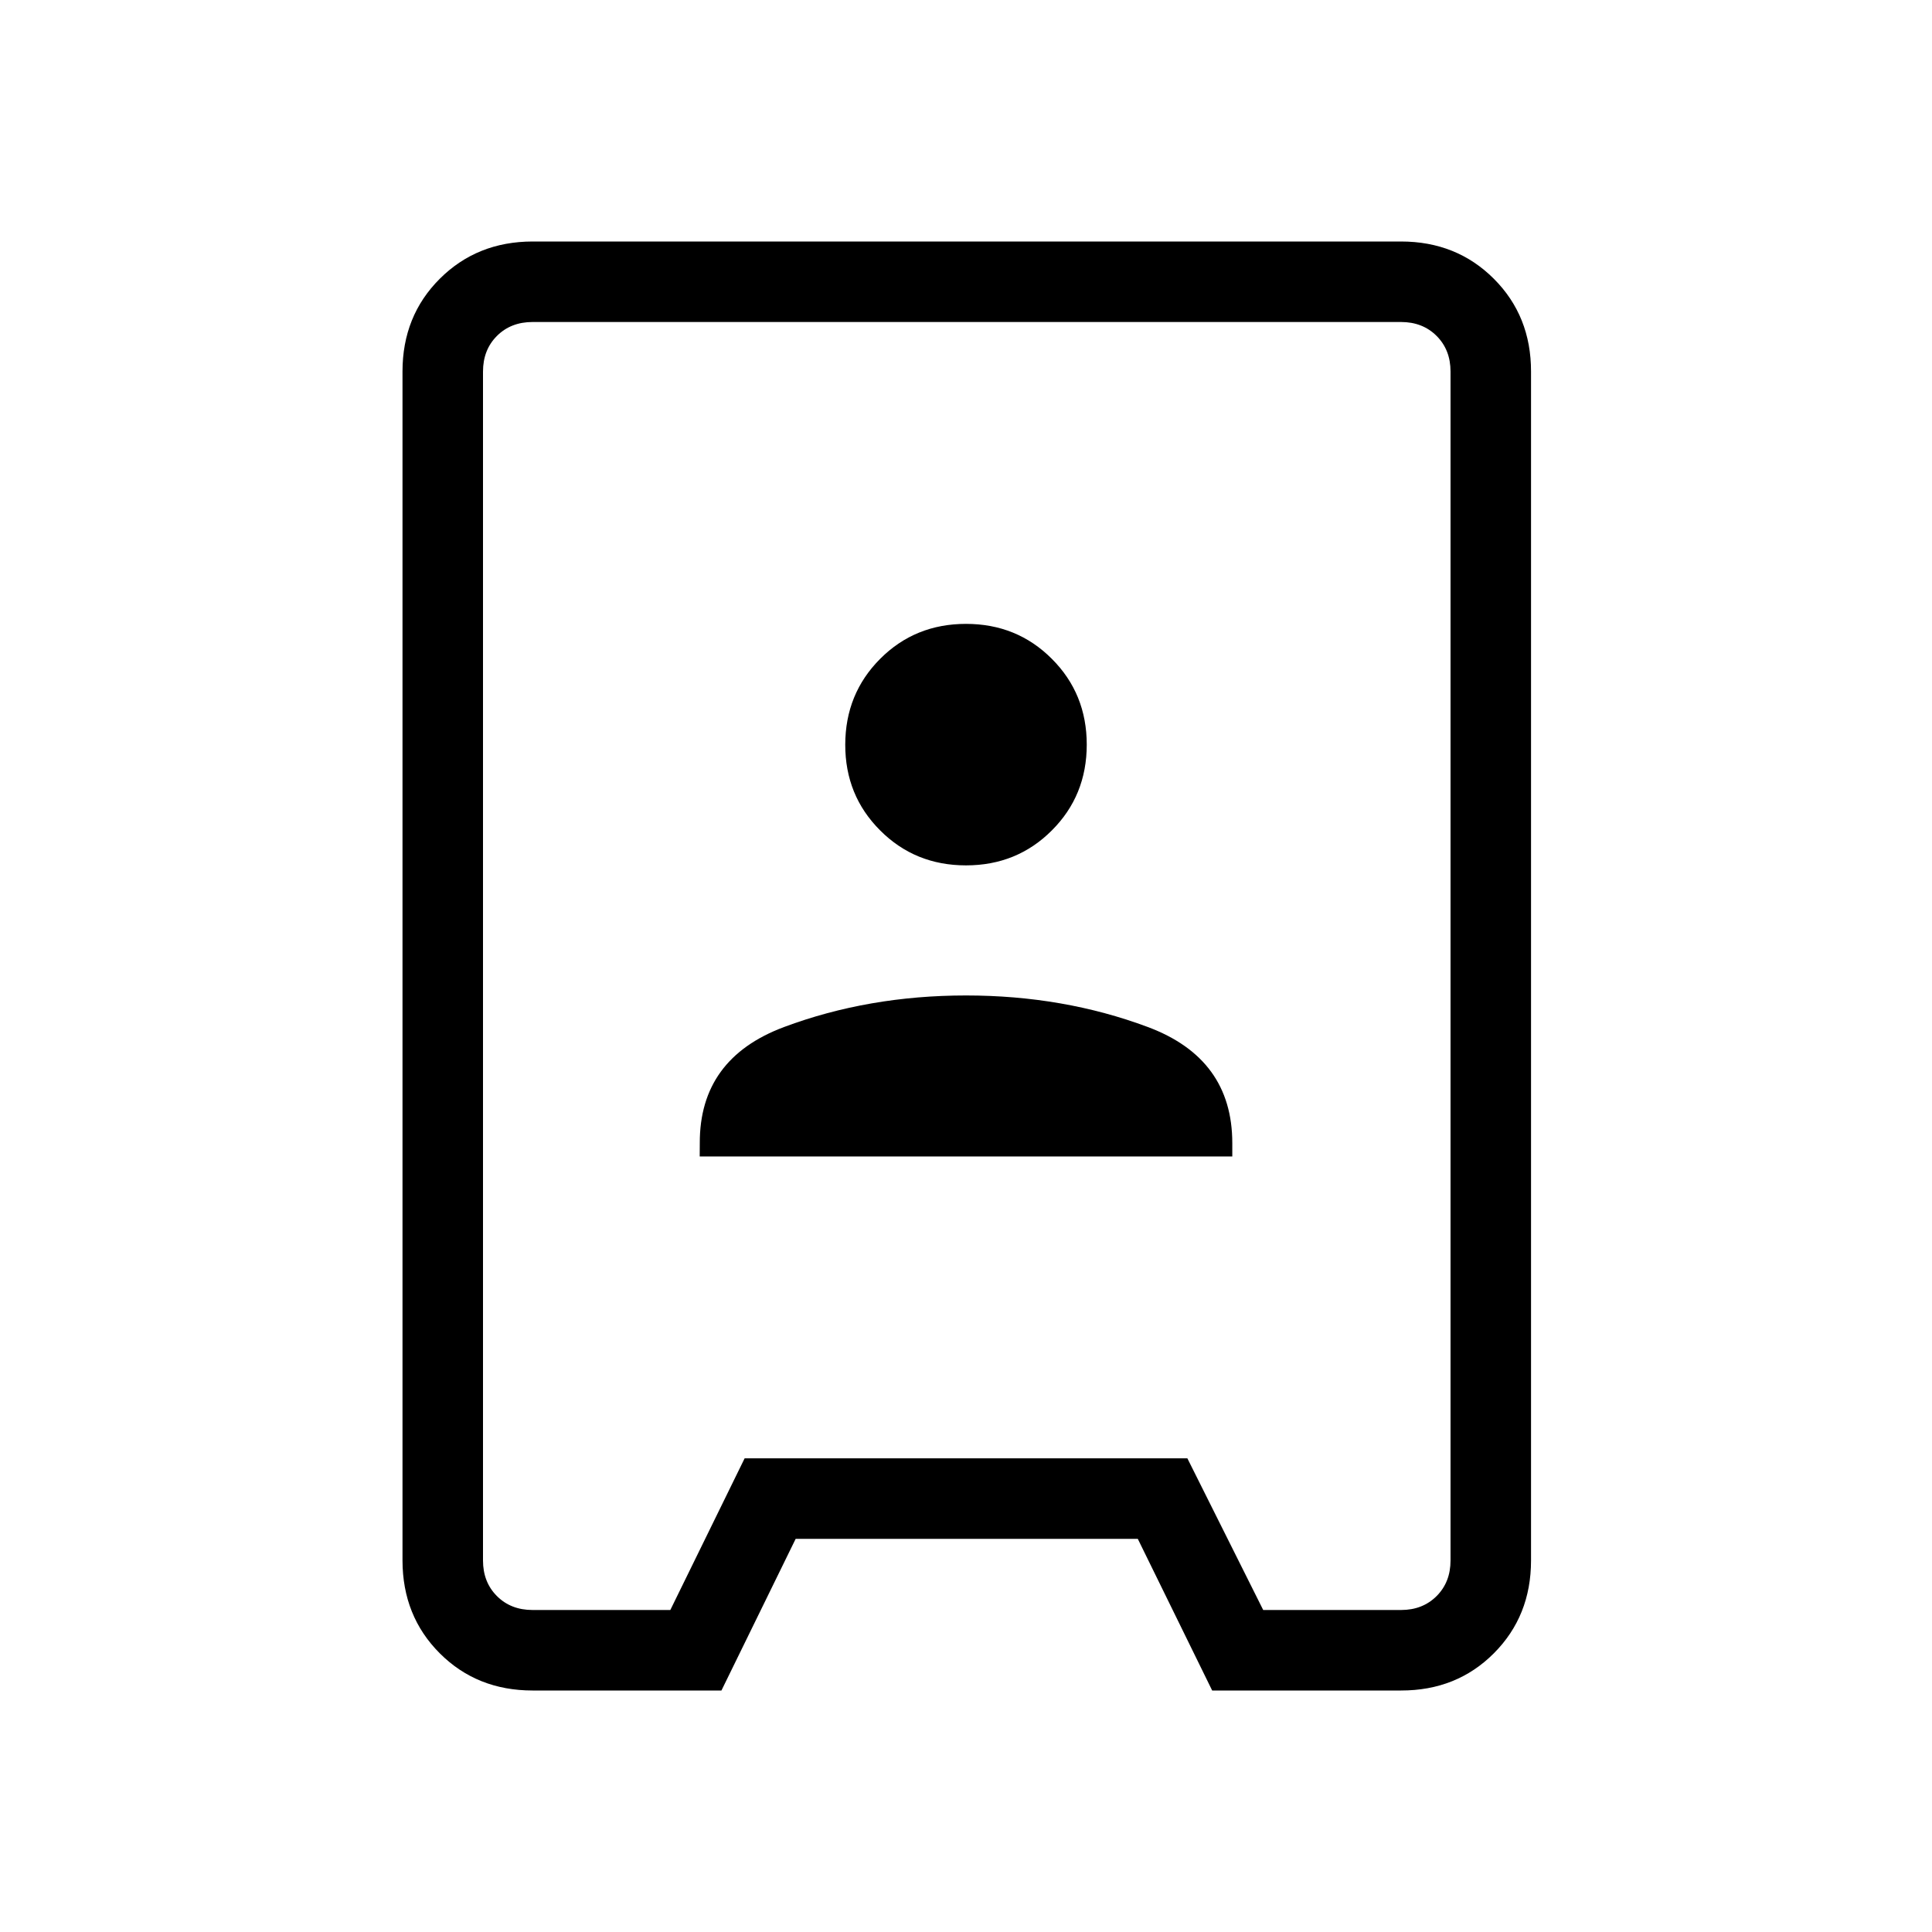 <svg xmlns="http://www.w3.org/2000/svg" width="3em" height="3em" viewBox="0 0 24 24"><path fill="currentColor" d="M6.616 21q-.691 0-1.153-.462T5 19.385V4.615q0-.69.463-1.152T6.616 3h10.788q.69 0 1.153.463t.462 1.153v14.769q0 .69-.462 1.153T17.404 21h-2.346l-.924-1.884h-4.25L8.962 21zm0-1h1.711l.923-1.884h5.5L15.692 20h1.712q.269 0 .442-.173t.173-.442V4.615q0-.269-.173-.442T17.404 4H6.616q-.27 0-.443.173T6 4.616v14.769q0 .269.173.442t.443.173m2.076-5.634h6.616V14.2q0-1.05-1.049-1.442T12 12.366t-2.26.392T8.693 14.2zM12 10.75q.633 0 1.066-.434q.434-.433.434-1.066t-.434-1.066Q12.633 7.75 12 7.75t-1.066.434T10.5 9.25t.434 1.066q.433.434 1.066.434m.02 1.25"/></svg>